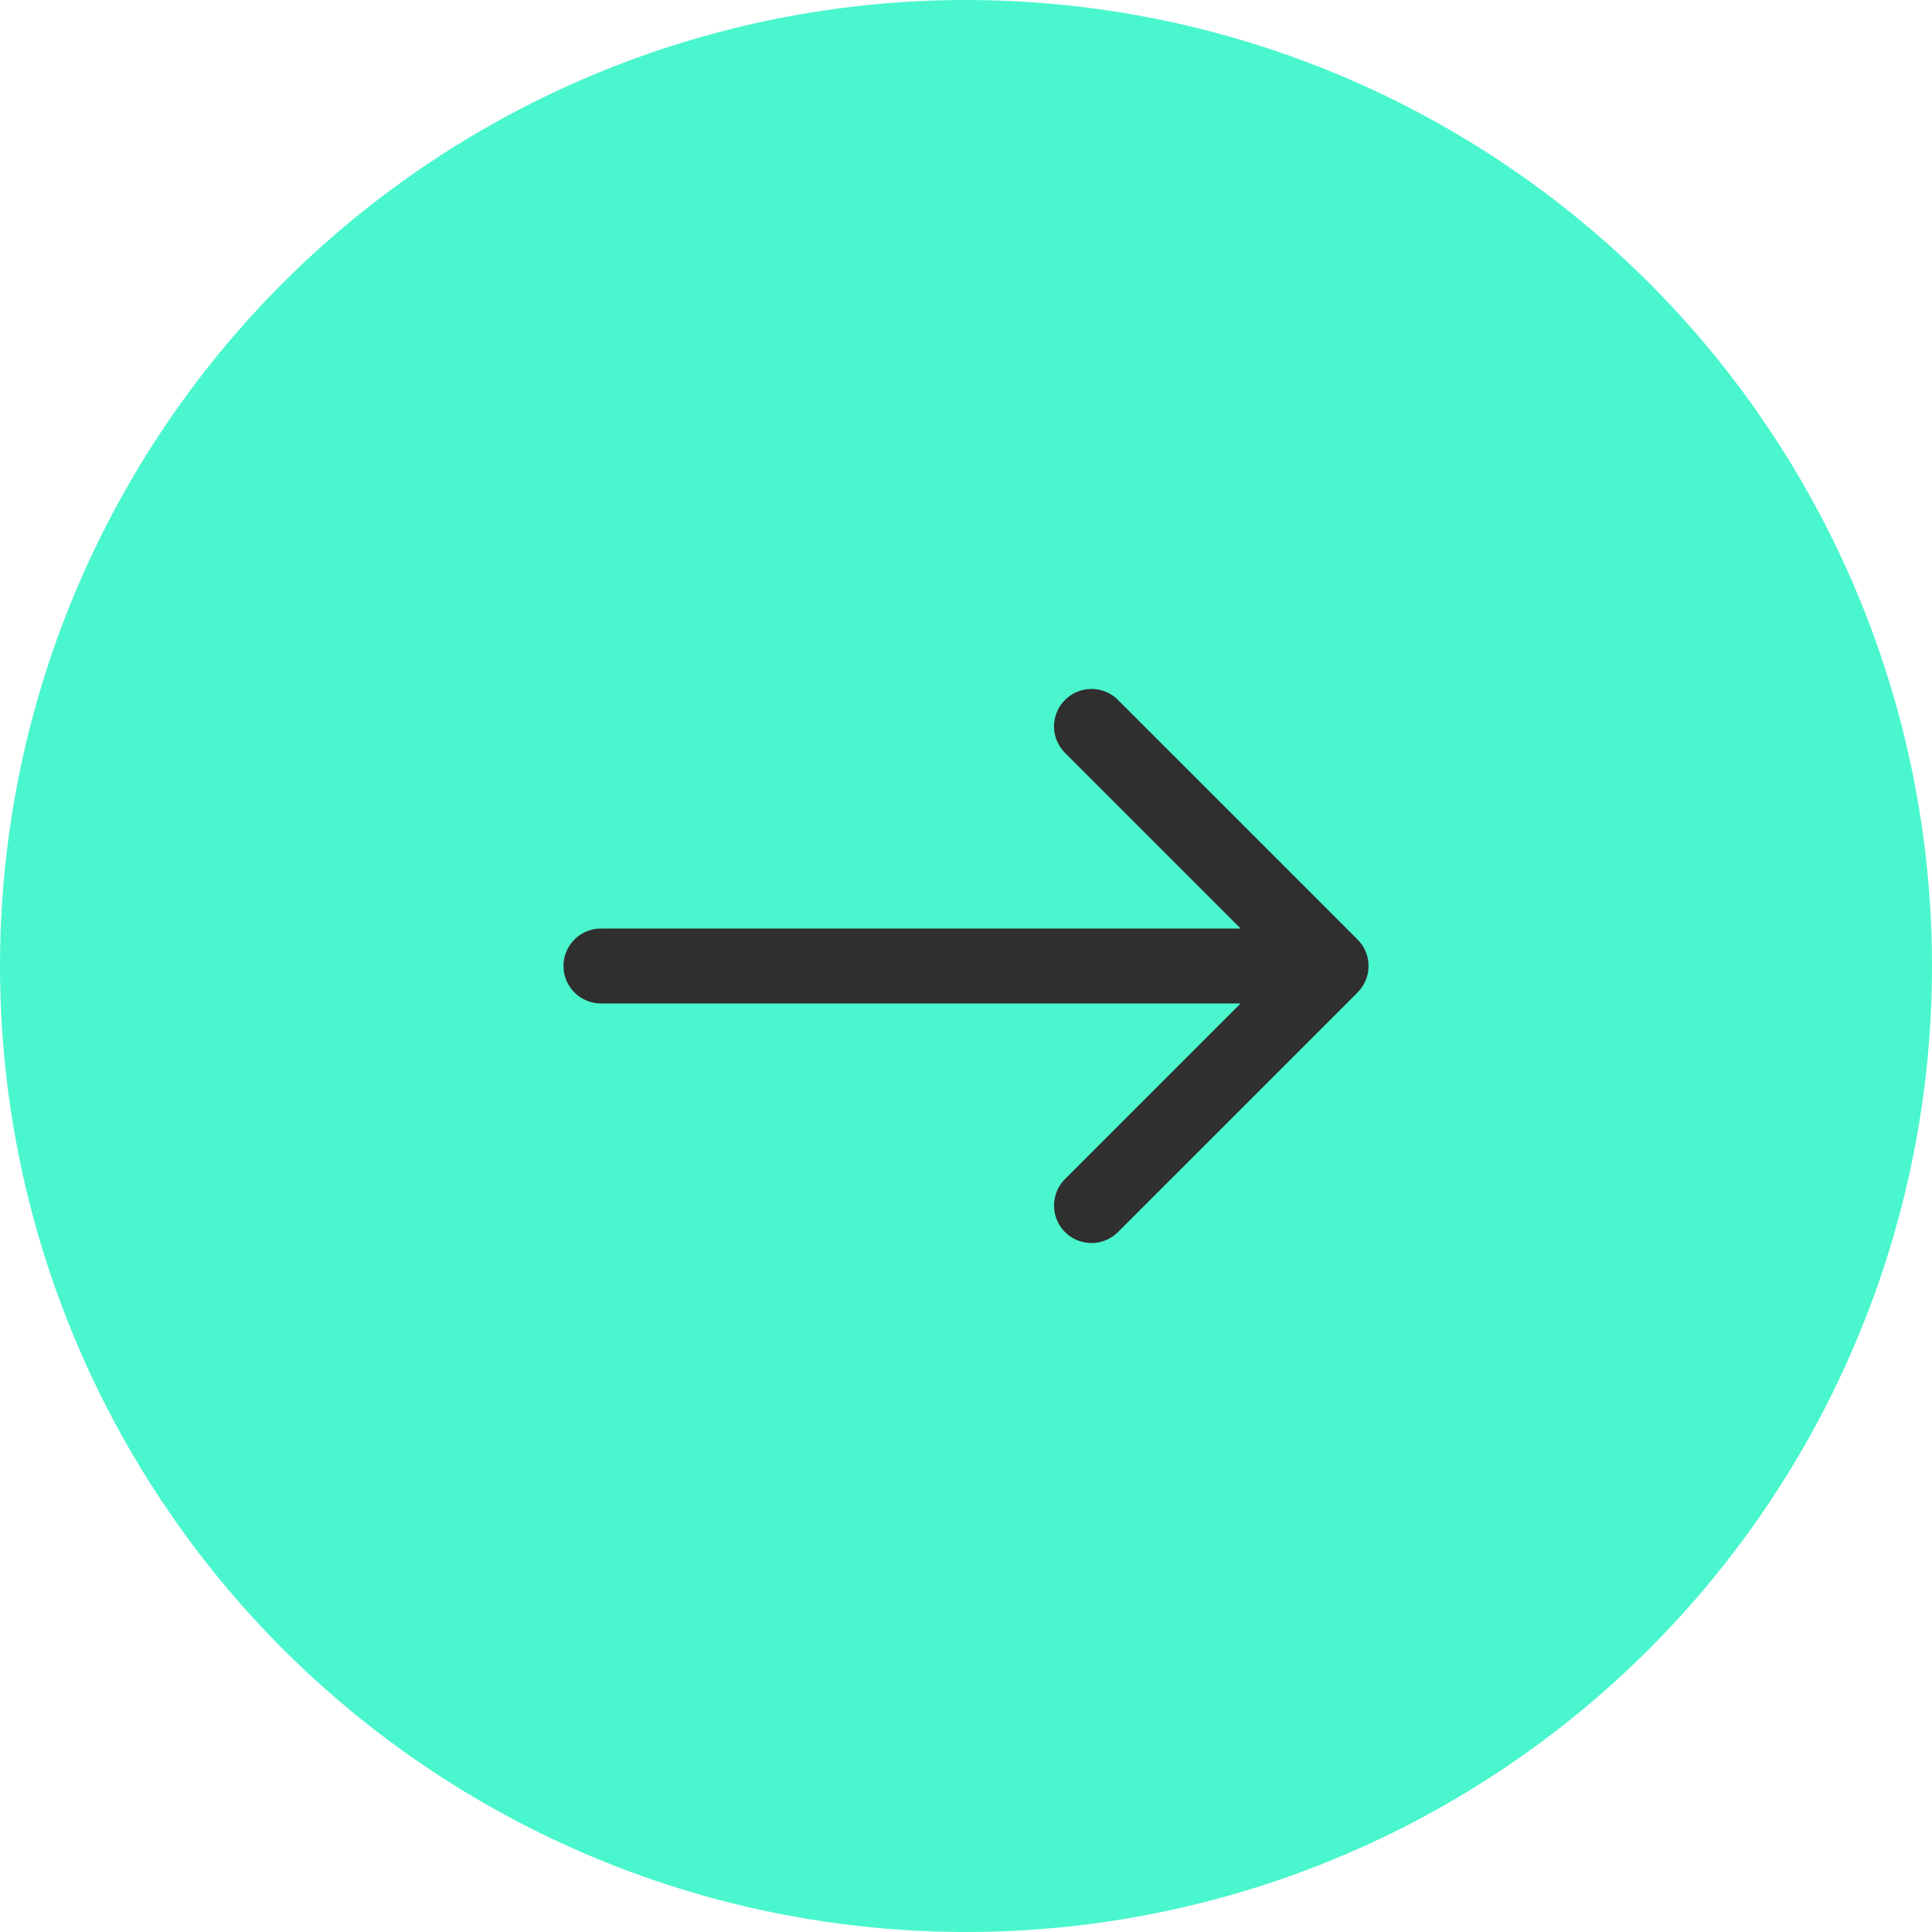 <svg width="24" height="24" fill="none" xmlns="http://www.w3.org/2000/svg"><circle cx="12" cy="12" r="12" fill="#4AF6CD"/><g clip-path="url(#clip0)"><path d="M16.864 11.671l-2.976-2.976a.465.465 0 00-.658.658l2.182 2.182H7.465a.465.465 0 100 .93h7.947l-2.182 2.182a.465.465 0 10.658.658l2.976-2.976a.465.465 0 000-.658z" fill="#2F2F2F"/></g><defs><clipPath id="clip0"><path fill="#fff" transform="translate(7 7)" d="M0 0h10v10H0z"/></clipPath></defs></svg>